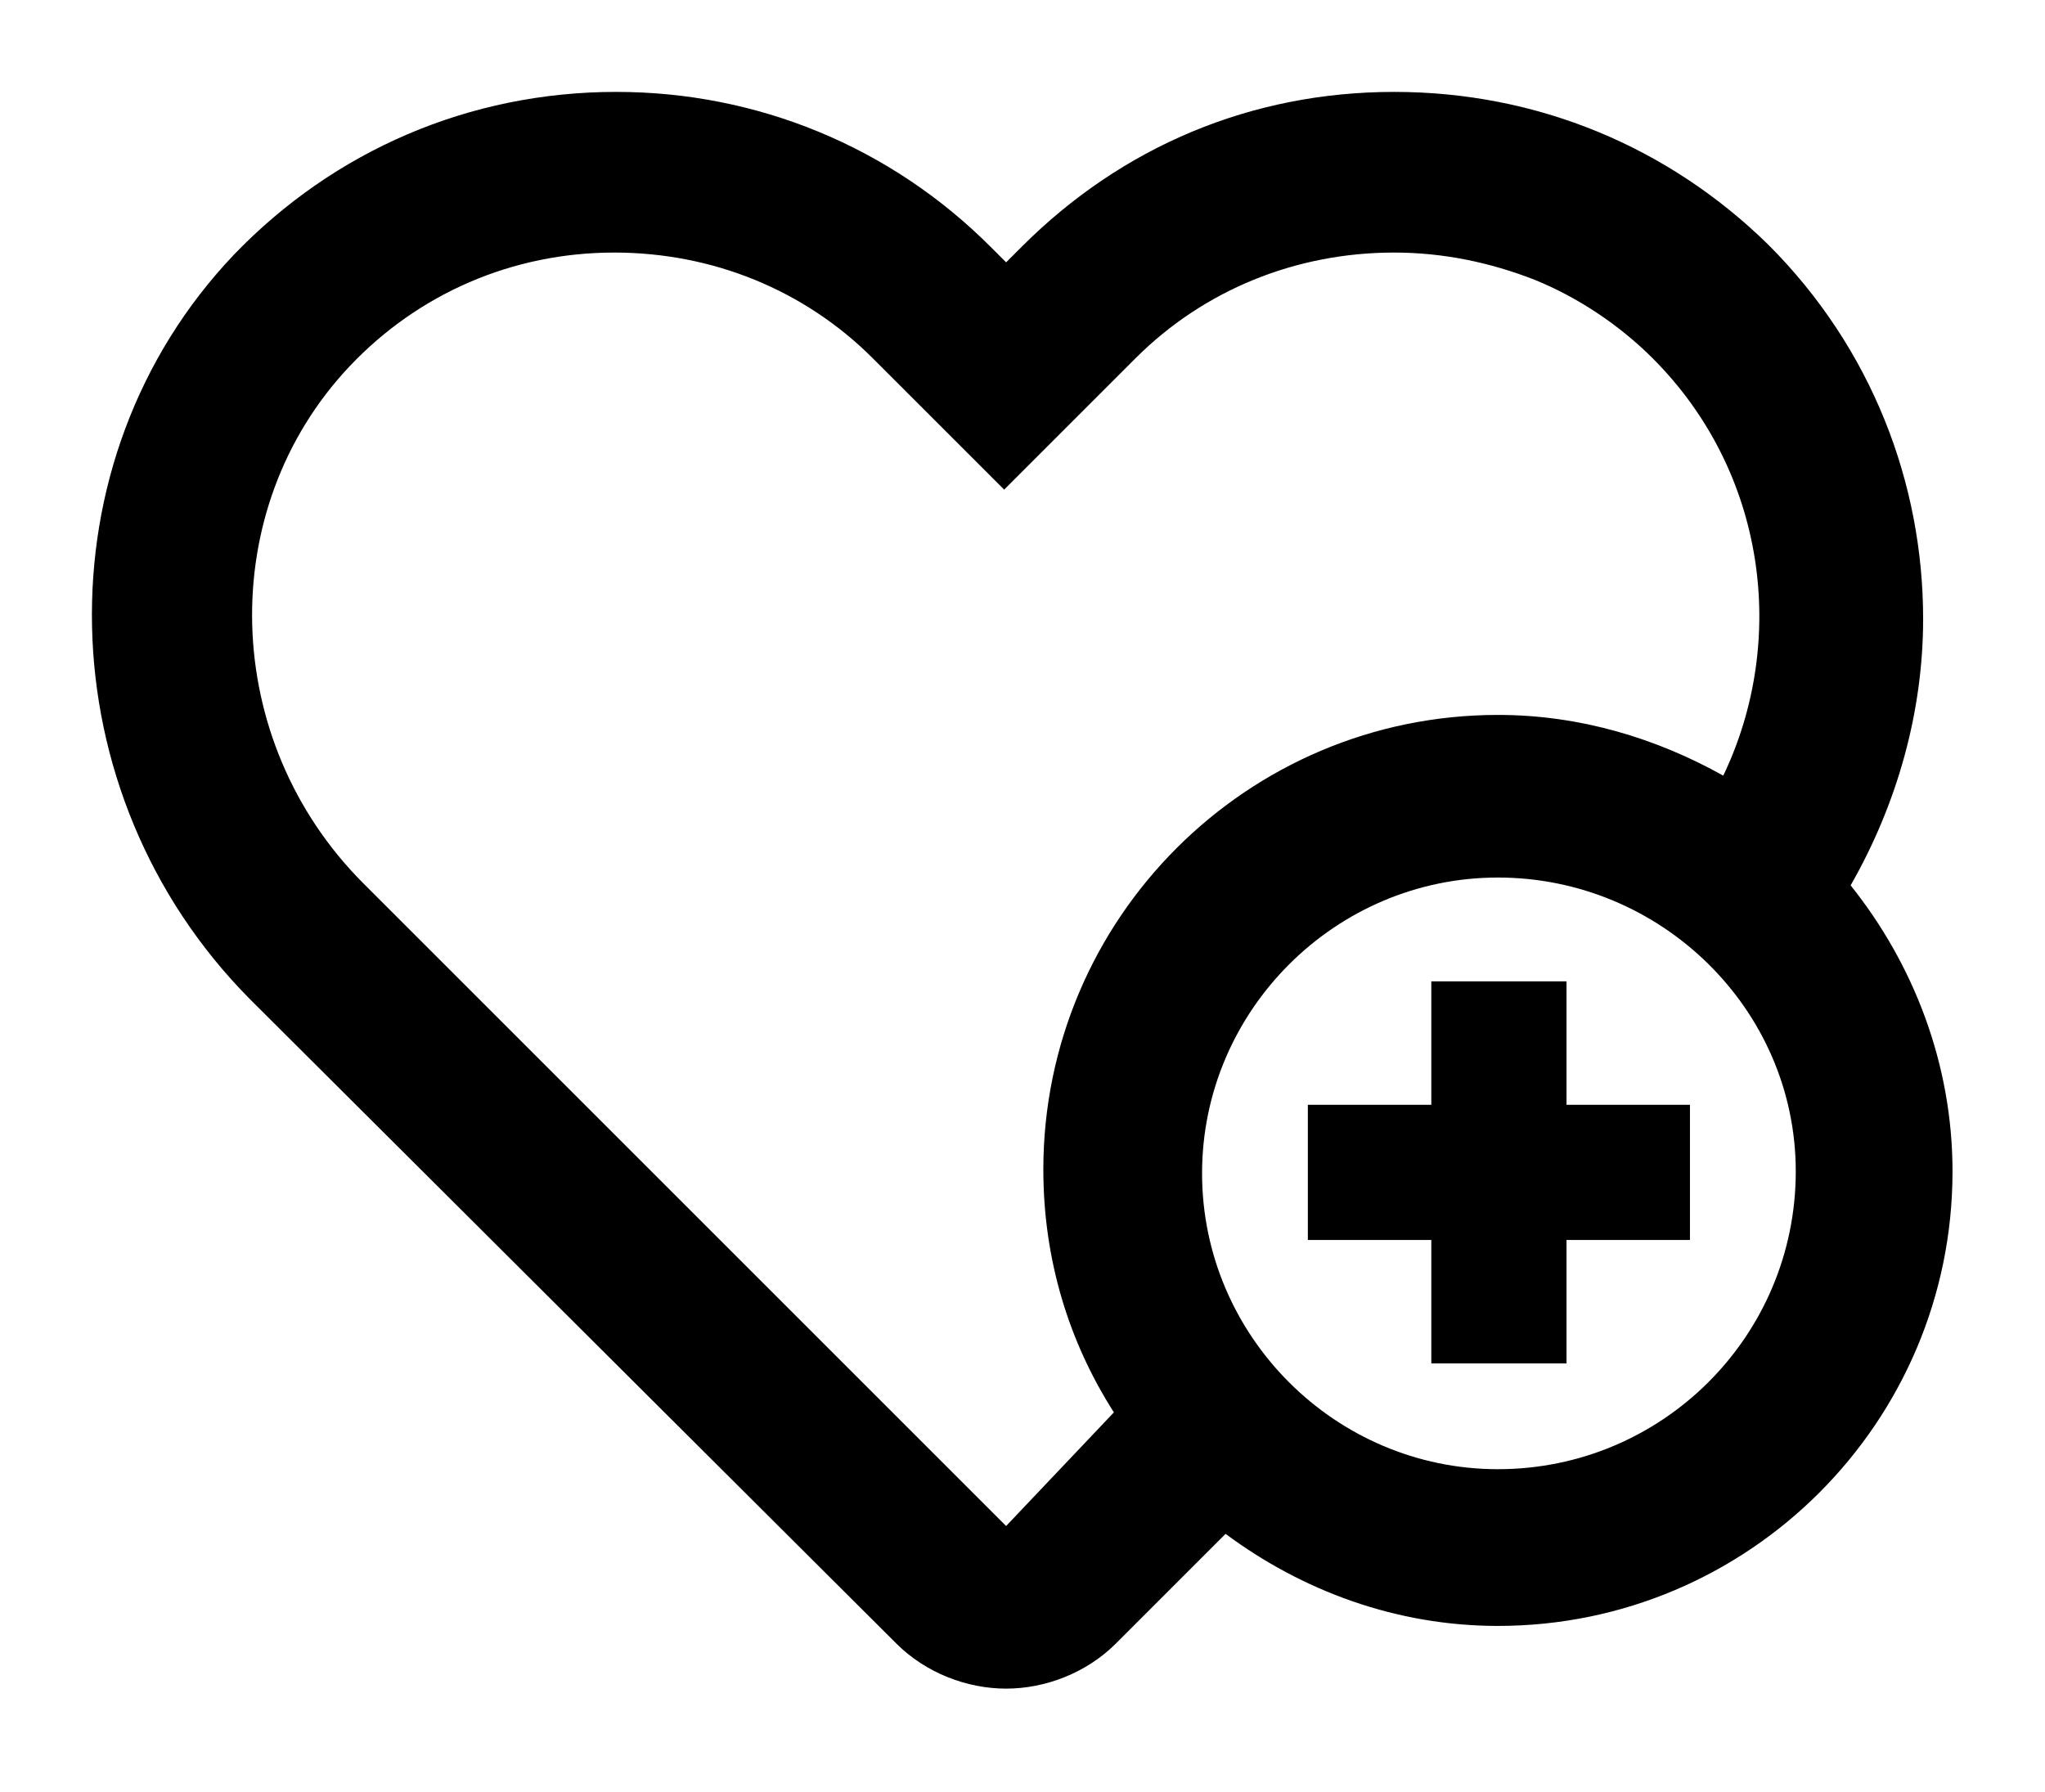 <svg width="89" height="78" viewBox="0 0 89 78" fill="none" xmlns="http://www.w3.org/2000/svg">
<g id="&#208;&#145;&#208;&#149;&#208;&#151;&#208;&#158;&#208;&#159;&#208;&#144;&#208;&#161;&#208;&#157;&#208;&#158;&#208;&#161;&#208;&#162;&#208;&#172;" filter="url(#filter0_d_6_158)">
<g id="Group">
<g id="Group_2">
<path id="Vector" d="M68.176 38.715H62.292V44.088H56.919V49.972H62.292V55.344H68.176V49.972H73.548V44.088H68.176V38.715Z" fill="black"/>
<path id="Vector_2" d="M80.541 34.537C82.588 30.955 83.696 26.947 83.696 22.939C83.696 17.055 81.479 11.171 76.959 6.652C72.61 2.388 66.897 0 60.672 0C54.446 0 48.818 2.388 44.469 6.737L43.787 7.419L43.105 6.737C38.756 2.388 32.957 0 26.817 0C20.421 0 14.537 2.558 10.188 7.078C1.661 16.032 2.002 30.529 10.87 39.483L39.011 67.539C40.291 68.818 42.081 69.5 43.787 69.5C45.492 69.5 47.283 68.818 48.562 67.539L53.338 62.763C56.664 65.236 60.757 66.771 65.191 66.771C76.107 66.771 84.975 57.903 84.975 46.987C84.975 42.297 83.27 37.948 80.541 34.537ZM43.787 62.422L15.816 34.452C9.591 28.226 9.335 18.164 15.219 11.939C18.204 8.783 22.297 6.993 26.732 6.993C30.995 6.993 35.004 8.613 37.988 11.598L43.702 17.311L49.415 11.598C52.4 8.613 56.408 6.993 60.672 6.993C62.803 6.993 64.85 7.419 66.811 8.187C68.688 8.954 70.478 10.148 71.928 11.598C76.874 16.544 77.812 23.877 74.998 29.761C72.099 28.141 68.773 27.118 65.191 27.118C54.276 27.118 45.407 35.986 45.407 46.902C45.407 50.825 46.516 54.406 48.477 57.476L43.787 62.422ZM65.191 59.949C58.113 59.949 52.315 54.15 52.315 47.072C52.315 39.995 58.113 34.196 65.191 34.196C72.269 34.196 78.153 39.909 78.153 46.987C78.153 54.15 72.354 59.949 65.191 59.949Z" fill="black"/>
</g>
</g>
</g>
<defs>
<filter id="filter0_d_6_158" x="0" y="0" width="88.975" height="77.5" filterUnits="userSpaceOnUse" color-interpolation-filters="sRGB">
<feFlood flood-opacity="0" result="BackgroundImageFix"/>
<feColorMatrix in="SourceAlpha" type="matrix" values="0 0 0 0 0 0 0 0 0 0 0 0 0 0 0 0 0 0 127 0" result="hardAlpha"/>
<feOffset dy="4"/>
<feGaussianBlur stdDeviation="2"/>
<feComposite in2="hardAlpha" operator="out"/>
<feColorMatrix type="matrix" values="0 0 0 0 0 0 0 0 0 0 0 0 0 0 0 0 0 0 0.25 0"/>
<feBlend mode="normal" in2="BackgroundImageFix" result="effect1_dropShadow_6_158"/>
<feBlend mode="normal" in="SourceGraphic" in2="effect1_dropShadow_6_158" result="shape"/>
</filter>
</defs>
</svg>
